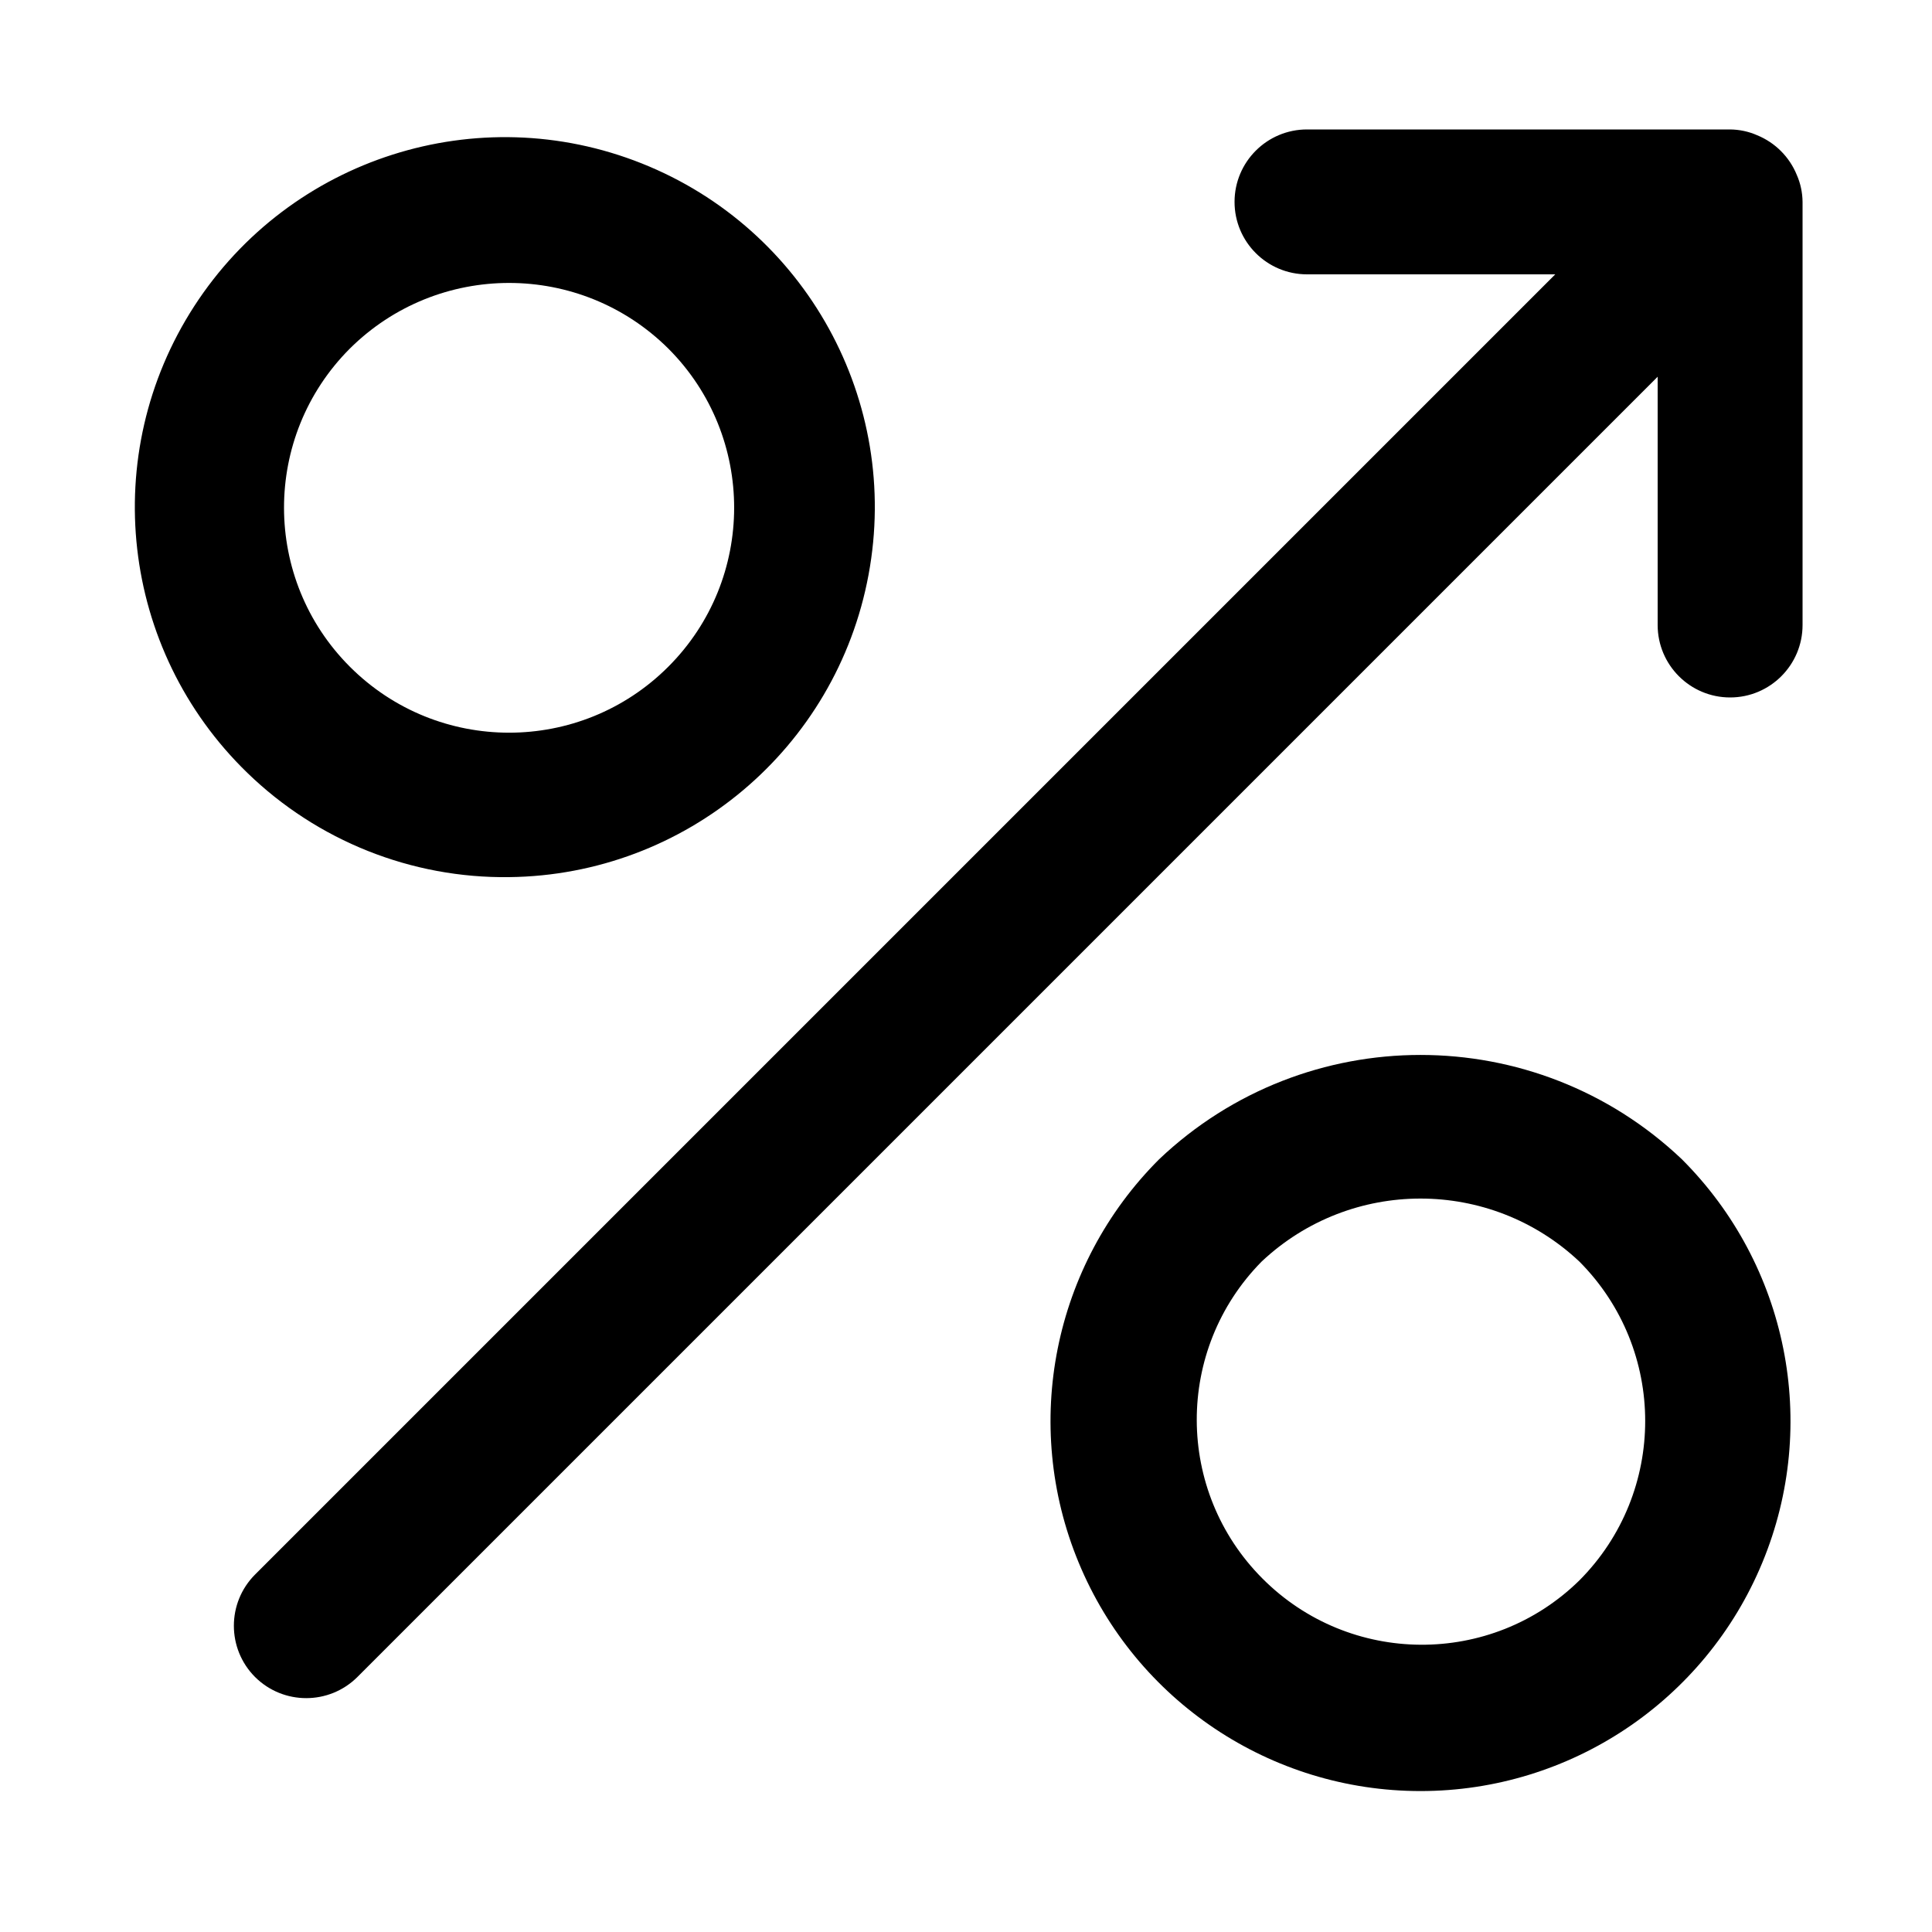<?xml version="1.0" encoding="UTF-8"?>
<svg width="20px" height="20px" viewBox="0 0 20 20" version="1.1" 
    xmlns="http://www.w3.org/2000/svg" 
    xmlns:xlink="http://www.w3.org/1999/xlink">
    <!-- Generator: Sketch 61 (89581) - https://sketch.com -->

    <desc>Created with Sketch.</desc>
    <g id="Icons/20/percentage-arrow" stroke="none" stroke-width="1" fill="none" fill-rule="evenodd">
        <path class="cls-1" d="M12,12 C13.516,10.561 15.894,10.561 17.41,12 C18.507,13.095 18.837,14.743 18.244,16.175 C17.652,17.607 16.255,18.541 14.705,18.541 C13.155,18.541 11.758,17.607 11.166,16.175 C10.573,14.743 10.903,13.095 12,12 Z M17.91,1.34 C18.006,1.341 18.102,1.361 18.19,1.4 C18.376,1.476 18.524,1.624 18.6,1.81 C18.639,1.898 18.659,1.994 18.66,2.09 L18.66,2.09 L18.66,6.47 C18.66,6.884 18.324,7.22 17.91,7.22 C17.496,7.22 17.16,6.884 17.16,6.47 L17.16,6.47 L17.16,3.9 L3.7,17.36 C3.407,17.652 2.933,17.652 2.64,17.36 C2.348,17.067 2.348,16.593 2.64,16.3 L2.64,16.3 L16.1,2.84 L13.53,2.84 C13.116,2.84 12.78,2.504 12.78,2.09 C12.78,1.676 13.116,1.34 13.53,1.34 L13.53,1.34 Z M16.35,13.06 C15.426,12.19 13.984,12.19 13.06,13.06 C12.162,13.971 12.165,15.435 13.069,16.341 C13.972,17.247 15.437,17.256 16.35,16.36 C17.258,15.447 17.258,13.973 16.35,13.06 Z M2.011,3.169 C3.005,1.634 4.945,1.015 6.644,1.692 C8.343,2.369 9.326,4.153 8.991,5.951 C8.657,7.748 7.099,9.059 5.27,9.08 C4.259,9.093 3.285,8.704 2.56,8 C1.247,6.727 1.017,4.704 2.011,3.169 Z M6.92,3.61 C6.007,2.702 4.533,2.702 3.62,3.61 C2.712,4.521 2.714,5.995 3.623,6.903 C4.533,7.812 6.007,7.812 6.917,6.903 C7.826,5.995 7.828,4.521 6.92,3.61 Z" id="percentage-arrow-20" fill="#000000"></path>
    </g>
</svg>